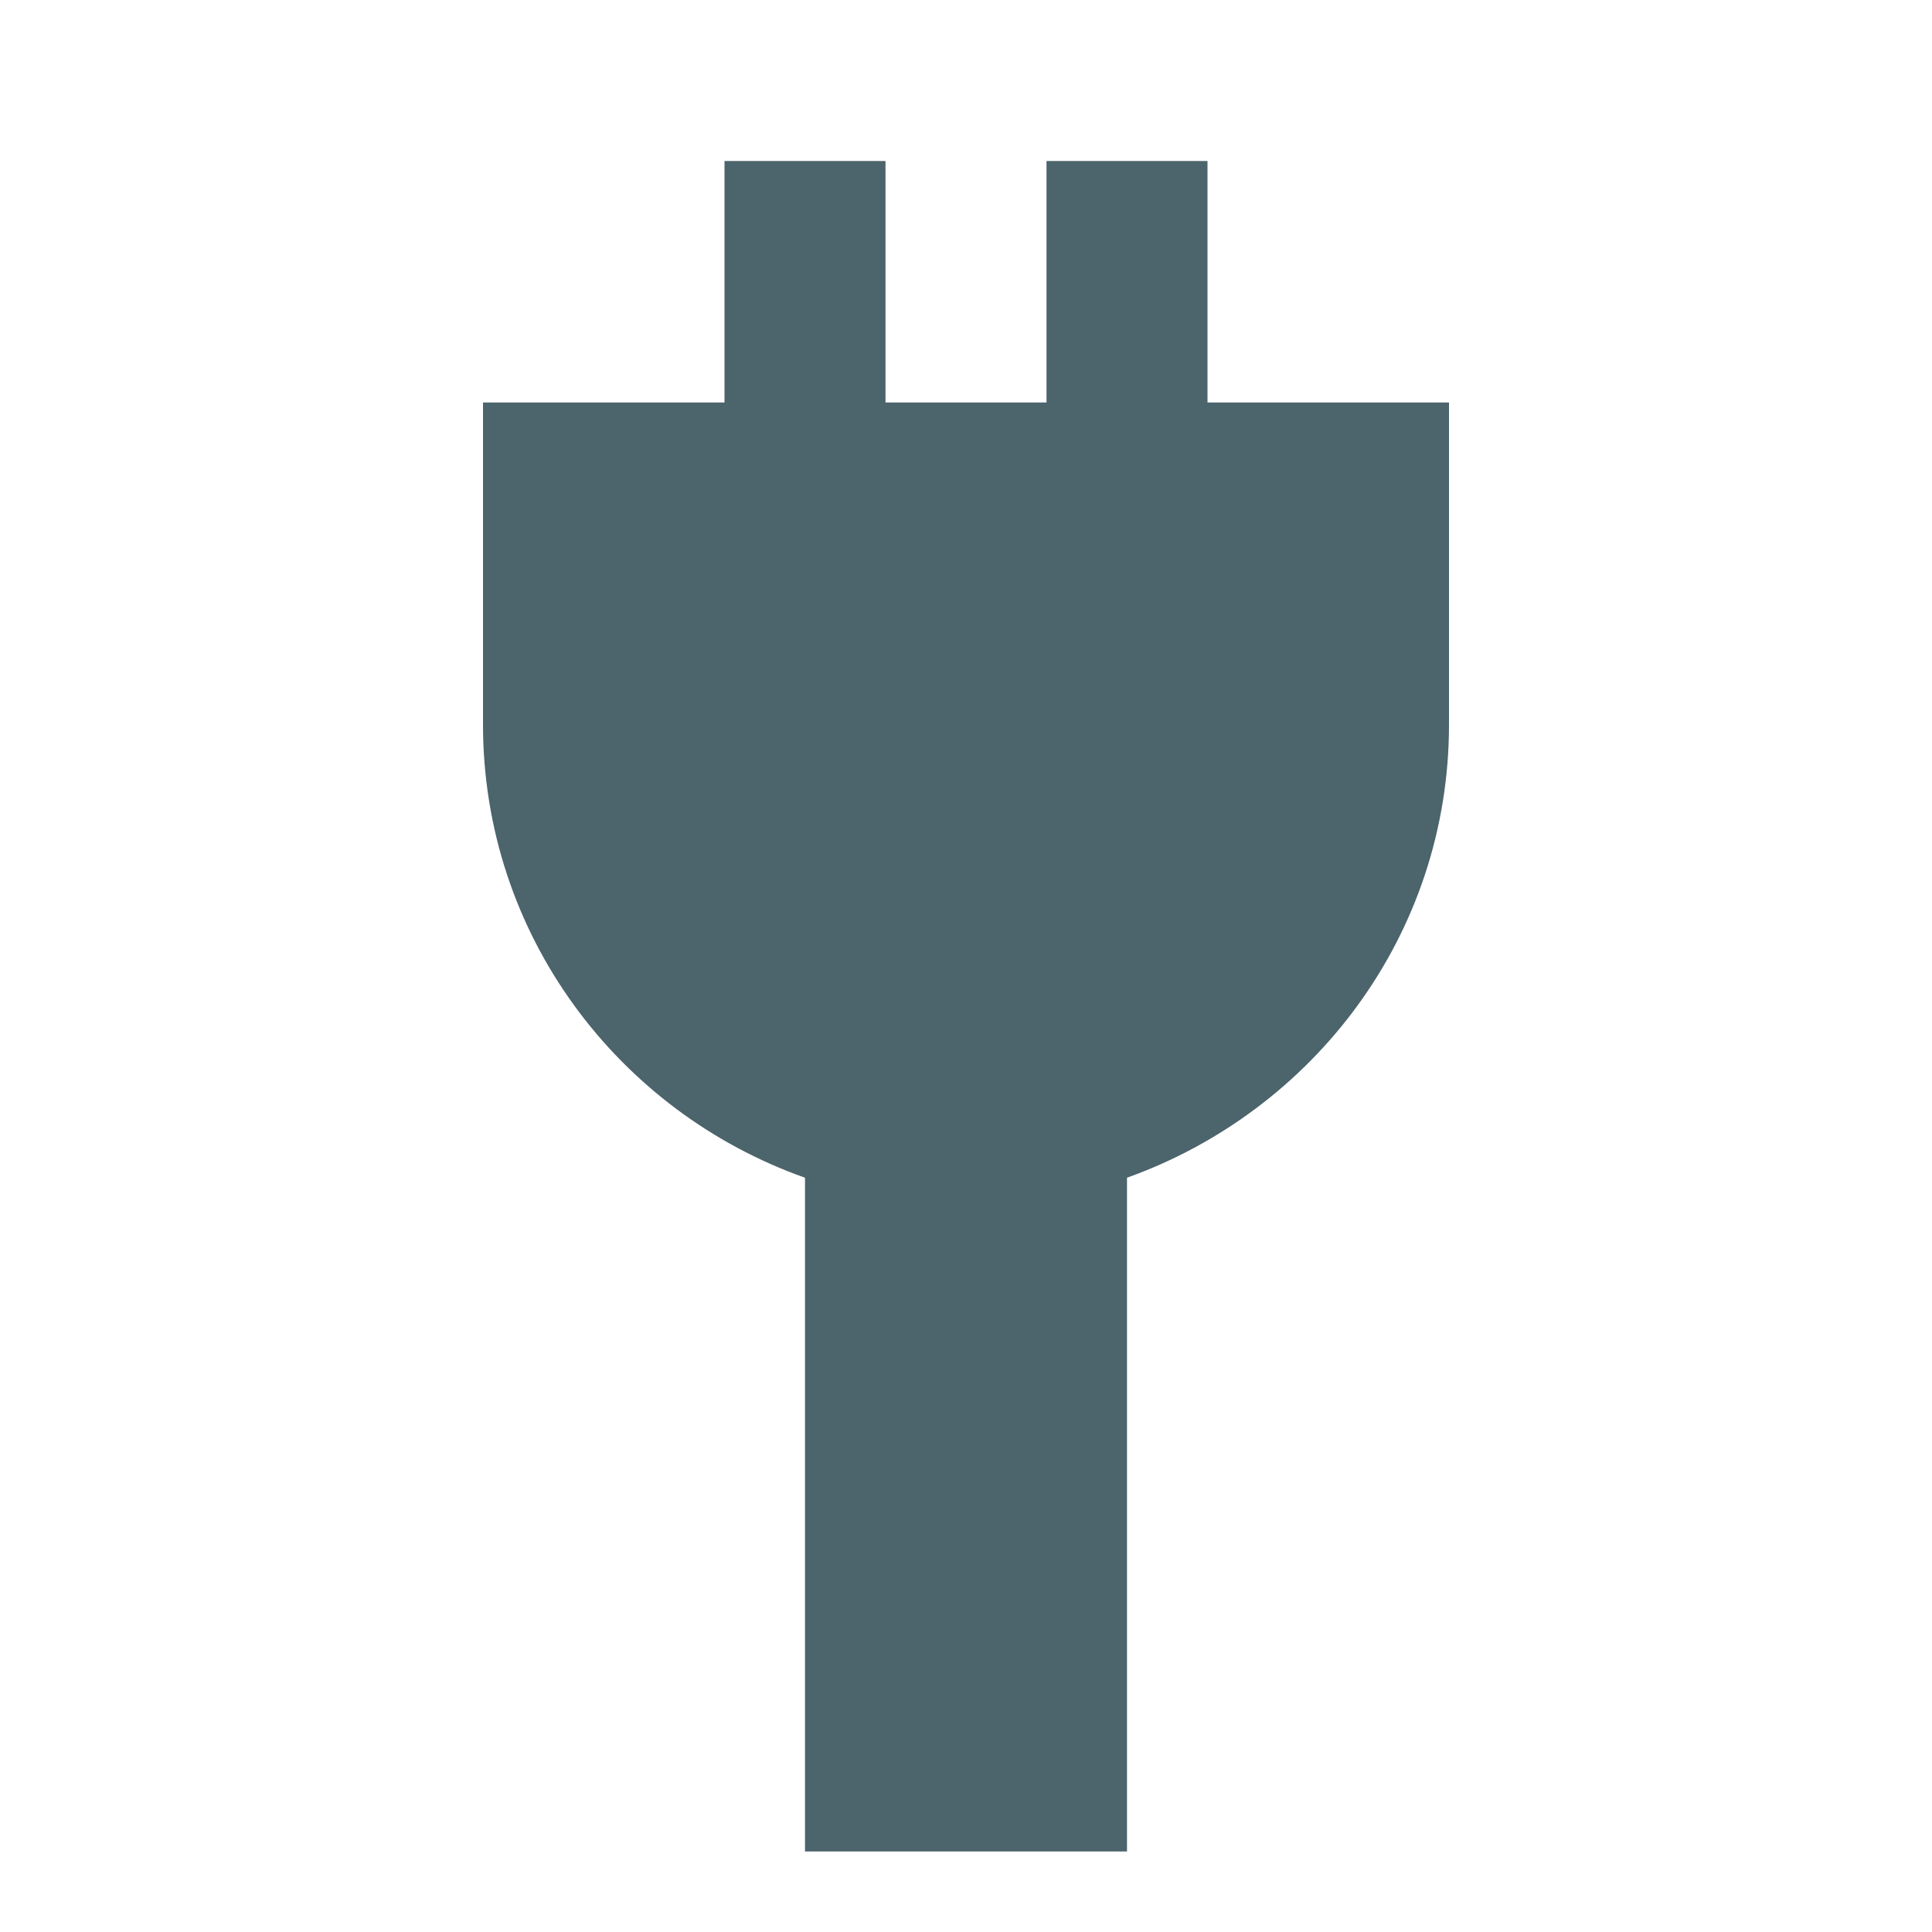 <svg fill="#4c646c" height="48" version="1.1" viewBox="0 0 48 48" width="48" xmlns="http://www.w3.org/2000/svg"><path d="m22 4l-4 0 0 6 4 0 0-6zM30 4l-4 0 0 6 4 0L30 4ZM12 18C12 23.22 15.36 27.62 20 29.26l0 16.74 8 0 0-16.74c4.64-1.66 8-6.04 8-11.26l0-8-24 0 0 8z" fill="#4c646c"/></svg>